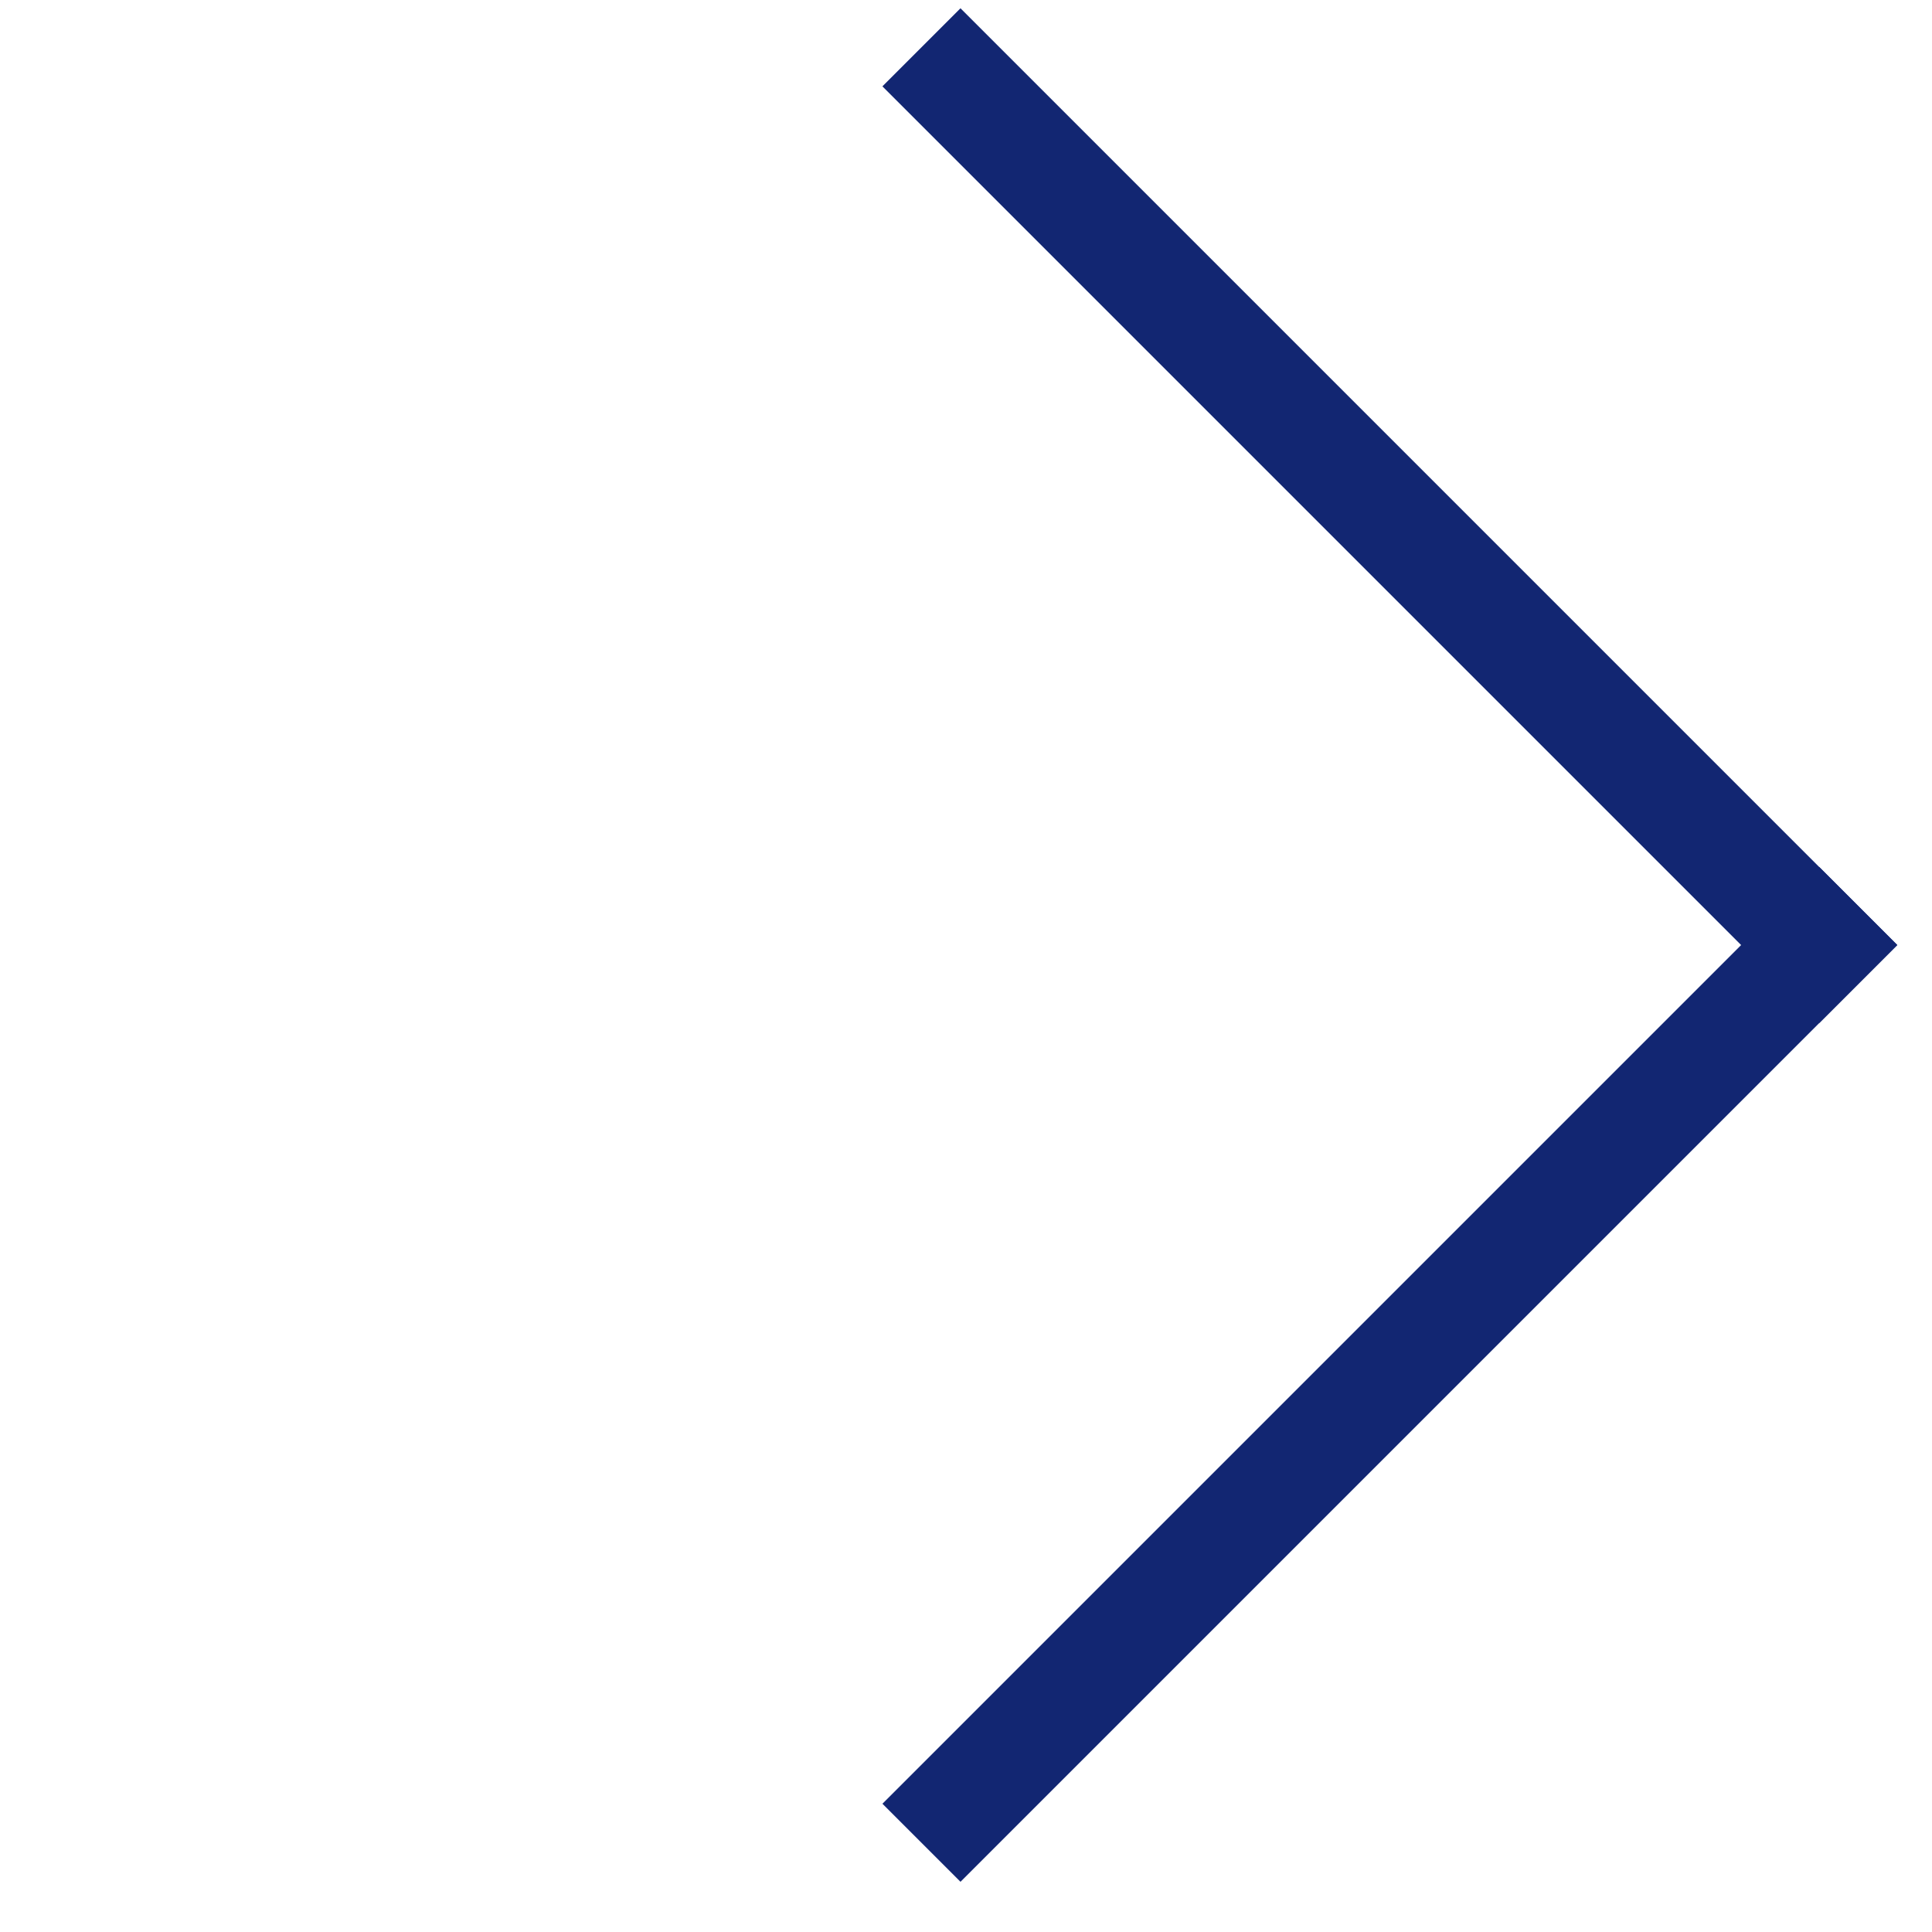 <svg width="35" height="35" viewBox="0 0 35 35" fill="none" xmlns="http://www.w3.org/2000/svg">
<rect x="17.4" y="0.15" width="24" height="2" transform="rotate(45 17.4 0.15)" fill="#122672"/>
<rect x="34.371" y="17.12" width="24" height="2" transform="rotate(135 34.371 17.12)" fill="#122672"/>
</svg>
